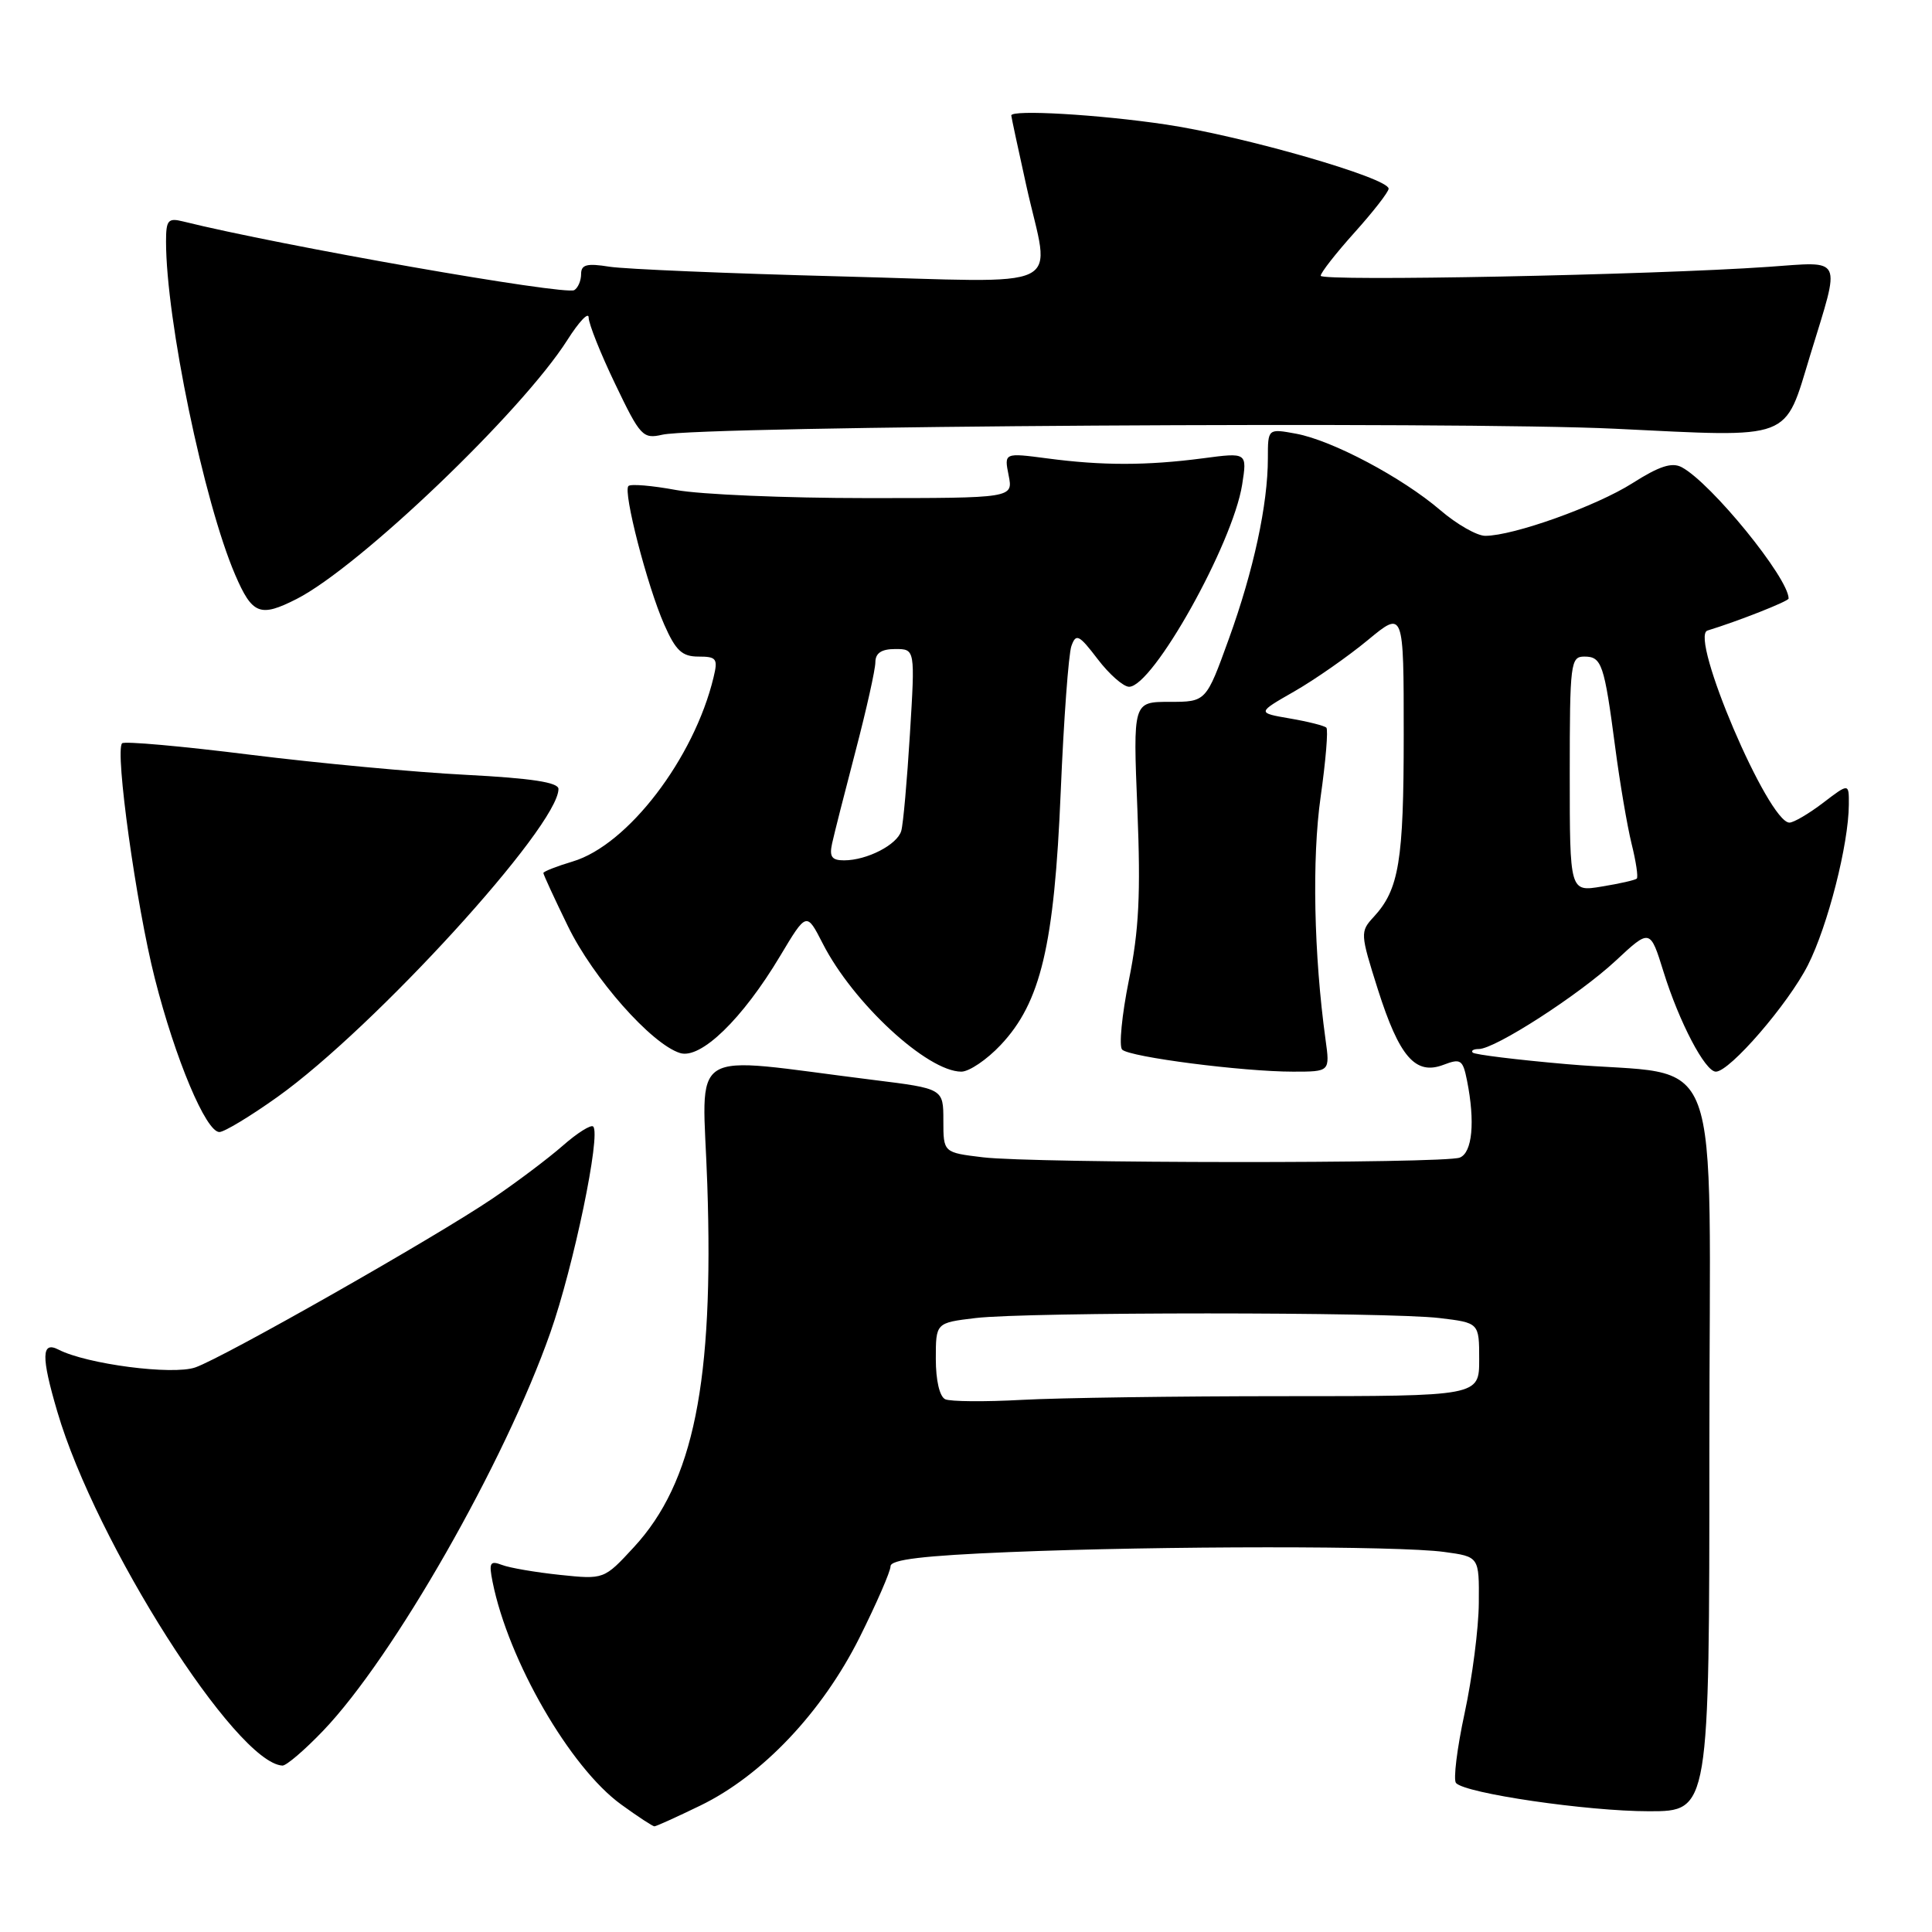 <?xml version="1.0" encoding="UTF-8" standalone="no"?>
<!DOCTYPE svg PUBLIC "-//W3C//DTD SVG 1.1//EN" "http://www.w3.org/Graphics/SVG/1.1/DTD/svg11.dtd" >
<svg xmlns="http://www.w3.org/2000/svg" xmlns:xlink="http://www.w3.org/1999/xlink" version="1.1" viewBox="0 0 256 256">
 <g >
 <path fill="currentColor"
d=" M 92.79 239.25 C 100.99 235.27 108.92 226.90 113.88 217.01 C 116.14 212.48 118.00 208.22 118.00 207.54 C 118.00 206.65 122.32 206.13 133.75 205.66 C 153.87 204.83 185.35 204.81 191.36 205.64 C 196.00 206.27 196.00 206.27 195.95 212.39 C 195.93 215.75 195.08 222.32 194.07 227.00 C 193.06 231.68 192.55 235.84 192.93 236.26 C 194.18 237.64 210.32 240.00 218.50 240.00 C 226.50 240.00 226.50 240.00 226.50 191.97 C 226.50 136.64 228.81 142.87 207.55 141.00 C 200.99 140.43 195.41 139.74 195.15 139.48 C 194.88 139.22 195.25 139.00 195.95 139.00 C 198.11 139.00 209.22 131.83 214.08 127.31 C 218.65 123.05 218.65 123.05 220.43 128.78 C 222.50 135.44 225.94 142.00 227.36 142.00 C 229.20 142.00 236.95 133.03 239.56 127.88 C 242.19 122.69 244.95 111.87 244.98 106.63 C 245.00 103.76 245.00 103.76 241.57 106.38 C 239.68 107.82 237.67 109.00 237.11 109.00 C 234.31 109.00 223.78 84.31 226.25 83.55 C 230.33 82.30 237.00 79.67 237.00 79.31 C 237.00 76.60 226.76 64.01 222.84 61.91 C 221.54 61.22 219.87 61.76 216.30 64.03 C 211.49 67.08 200.53 71.00 196.80 71.00 C 195.71 71.00 193.04 69.48 190.86 67.61 C 185.78 63.26 176.54 58.36 171.75 57.47 C 168.00 56.78 168.00 56.78 168.00 60.71 C 168.00 66.84 166.11 75.60 162.82 84.68 C 159.81 93.00 159.81 93.00 154.97 93.00 C 150.13 93.00 150.13 93.00 150.71 107.25 C 151.16 118.49 150.92 123.27 149.58 129.89 C 148.65 134.51 148.25 138.64 148.69 139.08 C 149.69 140.07 164.68 142.00 171.34 142.00 C 176.23 142.00 176.23 142.00 175.64 137.75 C 174.09 126.47 173.83 113.76 174.99 105.60 C 175.67 100.81 176.01 96.68 175.75 96.42 C 175.49 96.16 173.31 95.61 170.91 95.20 C 166.55 94.45 166.55 94.45 171.53 91.60 C 174.26 90.03 178.64 86.97 181.25 84.81 C 186.00 80.88 186.00 80.88 186.00 97.38 C 186.00 114.11 185.38 117.86 182.02 121.50 C 180.22 123.45 180.23 123.69 182.57 131.09 C 185.42 140.05 187.55 142.50 191.25 141.10 C 193.56 140.22 193.83 140.40 194.39 143.19 C 195.48 148.66 195.09 152.75 193.42 153.39 C 191.33 154.20 136.98 154.16 130.25 153.35 C 125.00 152.72 125.00 152.72 125.00 148.48 C 125.00 144.25 125.00 144.25 115.75 143.10 C 90.47 139.96 93.10 138.31 93.72 156.94 C 94.60 183.15 91.91 196.43 84.00 205.00 C 80.04 209.29 80.04 209.29 74.19 208.68 C 70.97 208.34 67.51 207.75 66.51 207.36 C 64.93 206.76 64.76 207.06 65.27 209.61 C 67.36 220.04 75.54 234.20 82.30 239.10 C 84.50 240.70 86.49 242.00 86.71 242.00 C 86.94 242.00 89.68 240.76 92.79 239.25 Z  M 42.82 229.33 C 52.13 219.61 66.90 193.73 72.92 176.59 C 76.01 167.81 79.65 150.31 78.60 149.27 C 78.31 148.98 76.49 150.12 74.57 151.81 C 72.64 153.50 68.46 156.65 65.28 158.80 C 57.75 163.91 29.66 179.87 25.88 181.19 C 22.87 182.24 11.49 180.76 7.75 178.83 C 5.48 177.66 5.44 179.75 7.60 187.07 C 12.70 204.43 31.25 233.60 37.42 233.95 C 37.93 233.98 40.36 231.90 42.82 229.33 Z  M 36.78 145.34 C 49.65 136.15 74.00 109.46 74.00 104.54 C 74.00 103.67 70.44 103.12 61.75 102.67 C 55.01 102.33 42.12 101.12 33.11 100.00 C 24.09 98.87 16.47 98.19 16.18 98.49 C 15.20 99.46 18.05 119.95 20.51 129.63 C 23.22 140.32 27.29 150.00 29.07 150.00 C 29.72 150.00 33.19 147.90 36.78 145.34 Z  M 132.60 138.46 C 137.91 132.83 139.70 125.26 140.55 104.93 C 140.95 95.34 141.59 86.64 141.97 85.59 C 142.58 83.90 142.97 84.09 145.45 87.34 C 146.98 89.35 148.86 91.00 149.61 91.00 C 152.76 91.00 163.34 72.09 164.59 64.23 C 165.26 59.95 165.26 59.95 159.38 60.73 C 151.97 61.70 146.06 61.71 138.77 60.74 C 133.05 59.99 133.05 59.99 133.65 62.99 C 134.25 66.00 134.25 66.00 114.81 66.00 C 104.12 66.00 92.77 65.52 89.59 64.93 C 86.41 64.34 83.56 64.10 83.27 64.40 C 82.53 65.14 85.75 77.62 88.01 82.75 C 89.54 86.22 90.38 87.00 92.55 87.00 C 94.95 87.00 95.15 87.27 94.55 89.75 C 91.97 100.49 83.19 111.97 75.89 114.15 C 73.75 114.79 72.00 115.48 72.00 115.68 C 72.00 115.88 73.46 119.05 75.25 122.72 C 78.60 129.61 86.30 138.33 90.10 139.53 C 92.84 140.40 98.38 135.03 103.38 126.66 C 106.87 120.83 106.87 120.83 109.01 125.01 C 113.02 132.89 122.87 141.99 127.38 142.00 C 128.42 142.00 130.77 140.41 132.60 138.46 Z  M 39.30 79.37 C 47.61 75.14 69.16 54.54 75.18 45.05 C 76.73 42.61 78.00 41.27 78.00 42.08 C 78.00 42.89 79.58 46.86 81.52 50.89 C 84.84 57.82 85.18 58.19 87.77 57.60 C 92.87 56.44 193.23 55.81 214.00 56.81 C 237.81 57.96 236.37 58.50 239.88 47.00 C 243.93 33.77 244.35 34.66 234.30 35.36 C 218.85 36.44 175.00 37.31 175.00 36.54 C 175.00 36.13 177.03 33.54 179.50 30.79 C 181.97 28.04 184.00 25.43 184.00 25.00 C 184.00 23.58 164.71 18.02 154.50 16.50 C 145.59 15.17 134.00 14.50 134.00 15.30 C 134.00 15.47 134.89 19.63 135.98 24.55 C 139.15 38.91 142.20 37.42 111.25 36.62 C 96.54 36.24 82.81 35.66 80.75 35.34 C 77.76 34.86 77.00 35.06 77.00 36.31 C 77.00 37.18 76.60 38.13 76.10 38.44 C 74.92 39.17 37.16 32.55 24.25 29.34 C 22.27 28.85 22.00 29.16 22.00 32.01 C 22.00 42.34 27.02 66.53 31.16 76.16 C 33.43 81.43 34.46 81.83 39.30 79.37 Z  M 125.25 185.41 C 124.50 185.06 124.00 182.91 124.00 180.06 C 124.00 175.28 124.00 175.28 129.25 174.65 C 136.07 173.83 183.93 173.83 190.75 174.65 C 196.00 175.28 196.00 175.28 196.00 180.14 C 196.00 185.00 196.00 185.00 170.15 185.00 C 155.94 185.00 140.30 185.22 135.40 185.49 C 130.51 185.76 125.94 185.72 125.25 185.41 Z  M 208.00 102.59 C 208.00 87.85 208.11 87.00 209.93 87.00 C 212.24 87.00 212.57 87.98 214.02 99.00 C 214.63 103.67 215.61 109.43 216.19 111.79 C 216.78 114.15 217.09 116.23 216.88 116.42 C 216.67 116.62 214.59 117.09 212.25 117.47 C 208.00 118.18 208.00 118.18 208.00 102.59 Z  M 110.26 111.75 C 110.53 110.51 111.93 105.00 113.37 99.50 C 114.81 94.00 115.99 88.71 115.99 87.75 C 116.00 86.53 116.80 86.00 118.63 86.00 C 121.26 86.00 121.26 86.00 120.57 97.25 C 120.19 103.44 119.68 109.22 119.42 110.10 C 118.89 111.93 114.88 114.00 111.84 114.00 C 110.21 114.00 109.87 113.52 110.26 111.75 Z "/>
</g>
</svg>